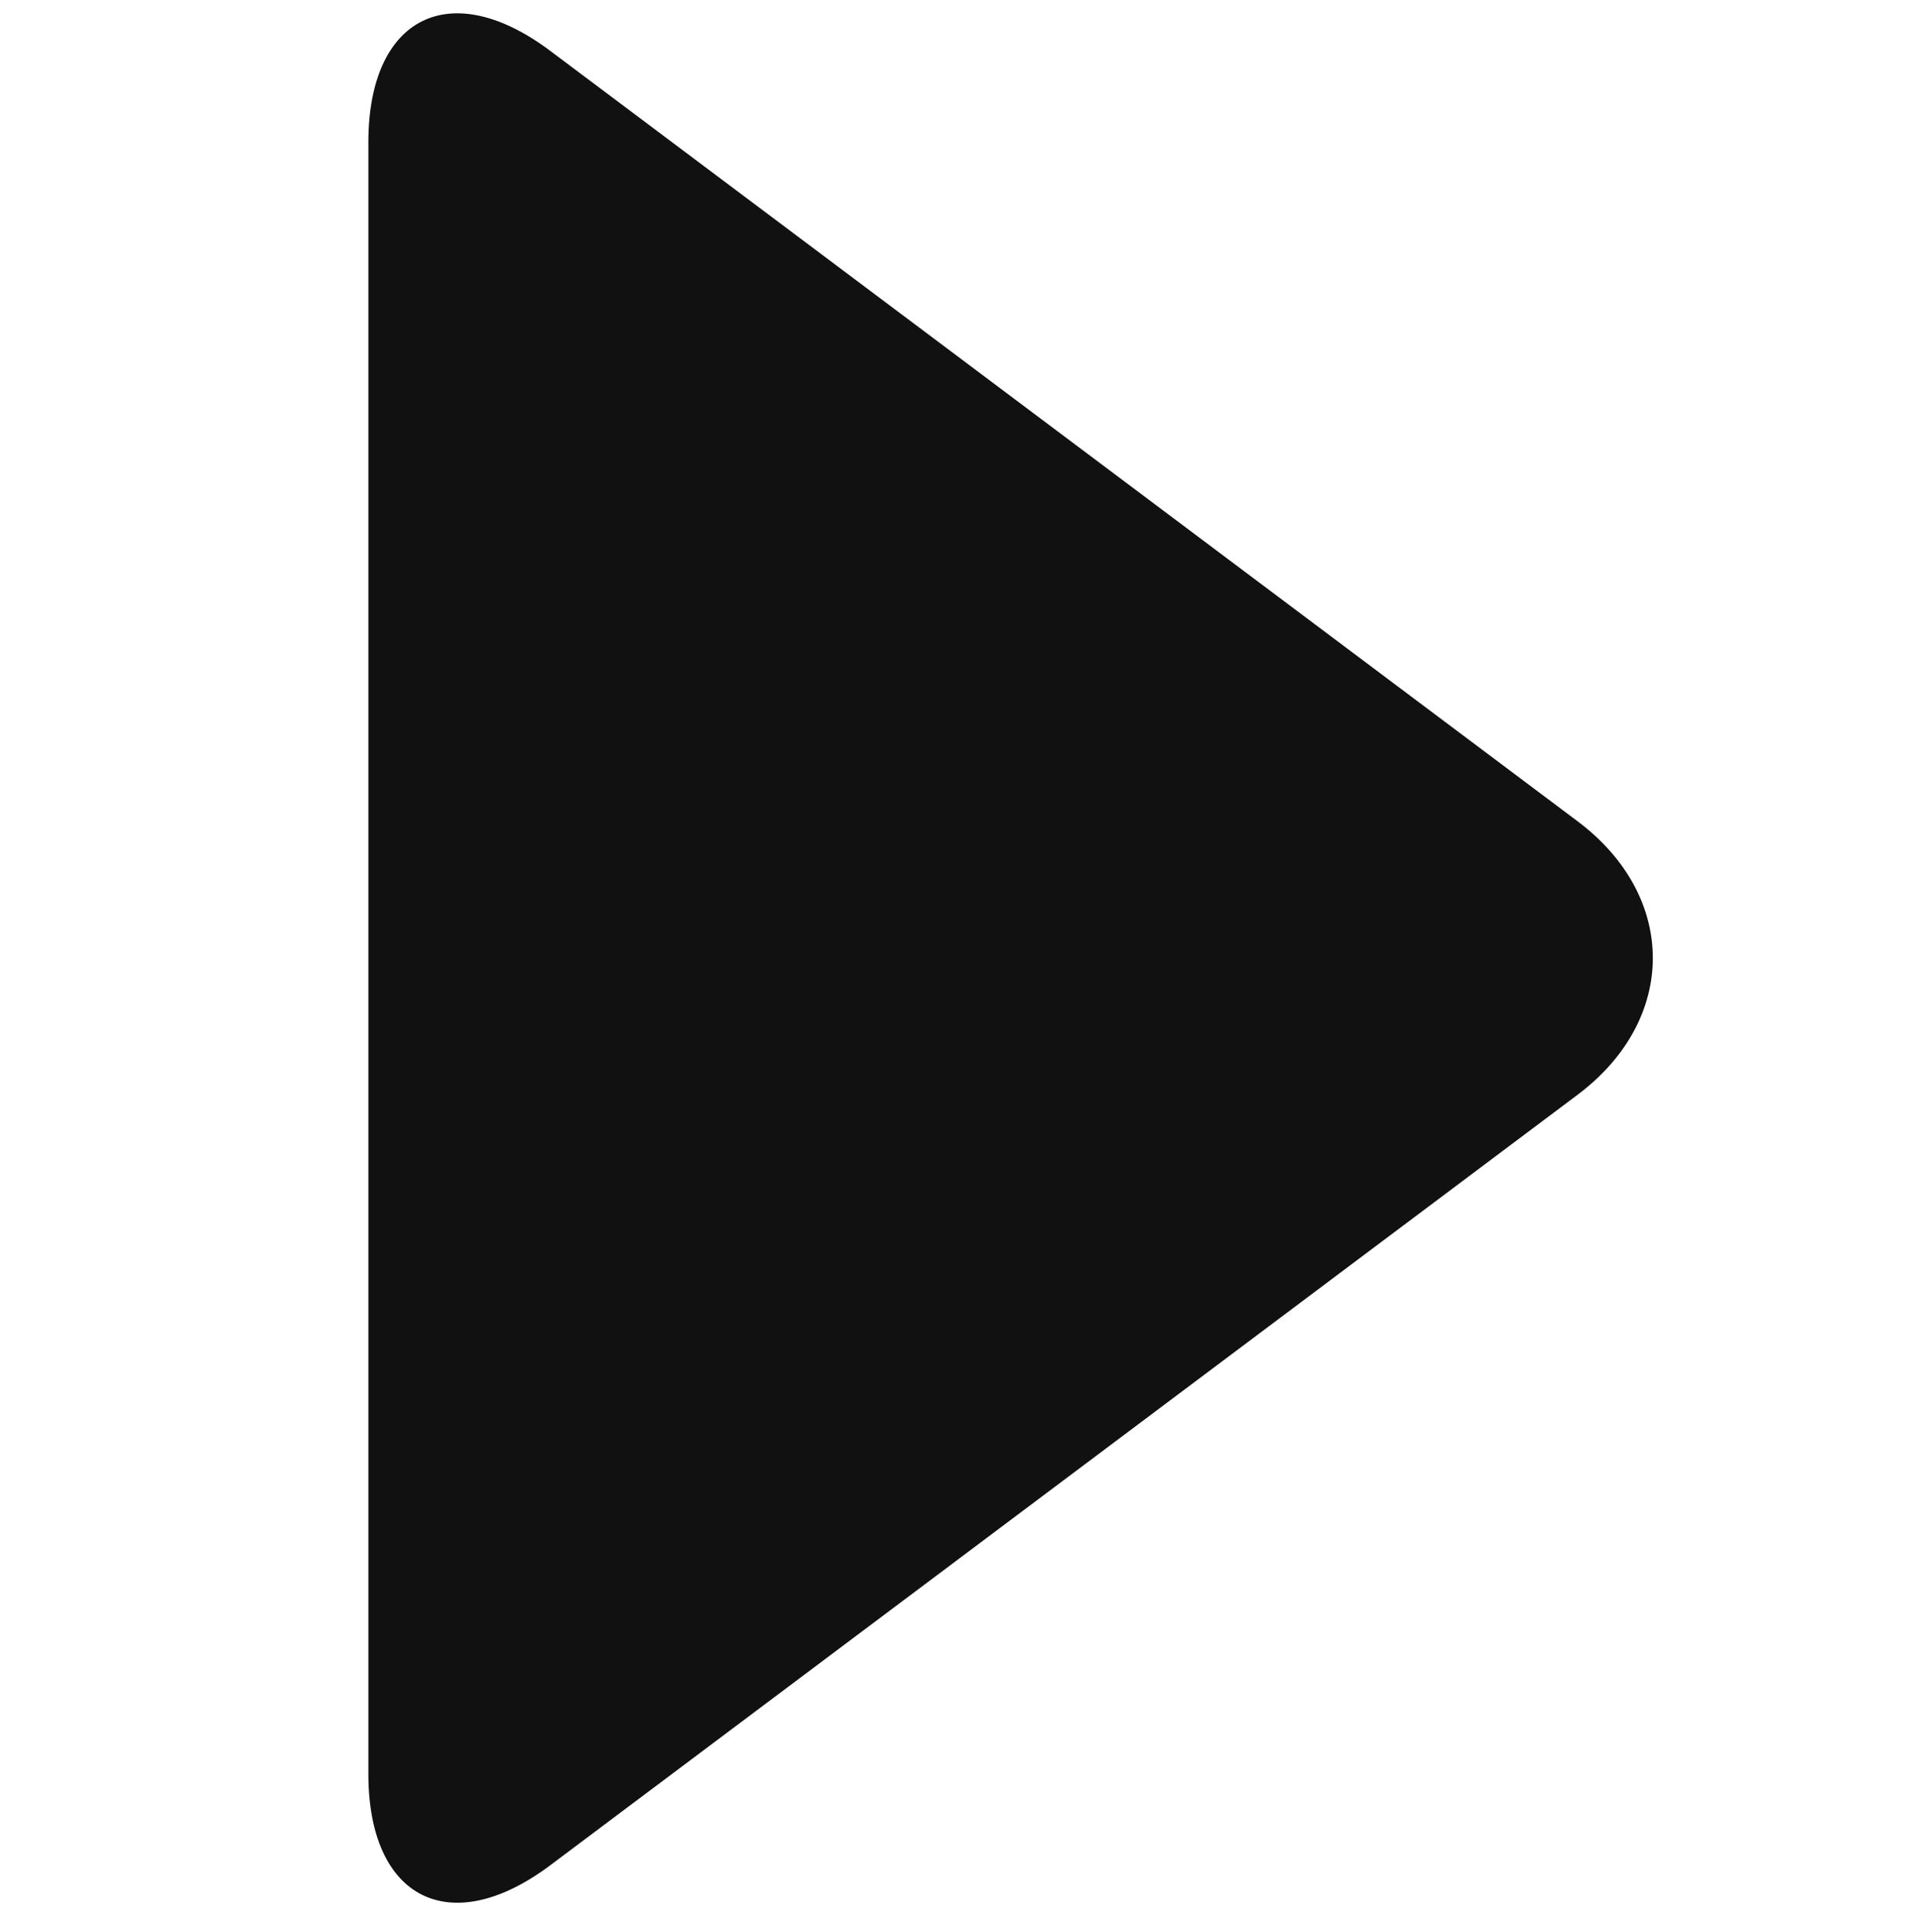 <?xml version="1.0" encoding="utf-8"?>
<!-- Generator: Adobe Illustrator 12.0.0, SVG Export Plug-In . SVG Version: 6.00 Build 51448)  -->
<!DOCTYPE svg PUBLIC "-//W3C//DTD SVG 1.1//EN" "http://www.w3.org/Graphics/SVG/1.1/DTD/svg11.dtd">
<svg  version="1.1" id="Layer_1" xmlns="http://www.w3.org/2000/svg" xmlns:xlink="http://www.w3.org/1999/xlink" width="257" height="258.564"
	 viewBox="0 0 257 258.564" overflow="visible" enable-background="new 0 0 257 258.564" xml:space="preserve">
<path fill="#111111" d="M73.685,6.831C60.269-3.255,49.308,2.253,49.308,19.055v218.325c0,16.762,10.961,22.282,24.377,12.209
	l137.481-103.086c13.43-10.072,13.43-26.527,0-36.601L73.685,6.831z"/>
</svg>
